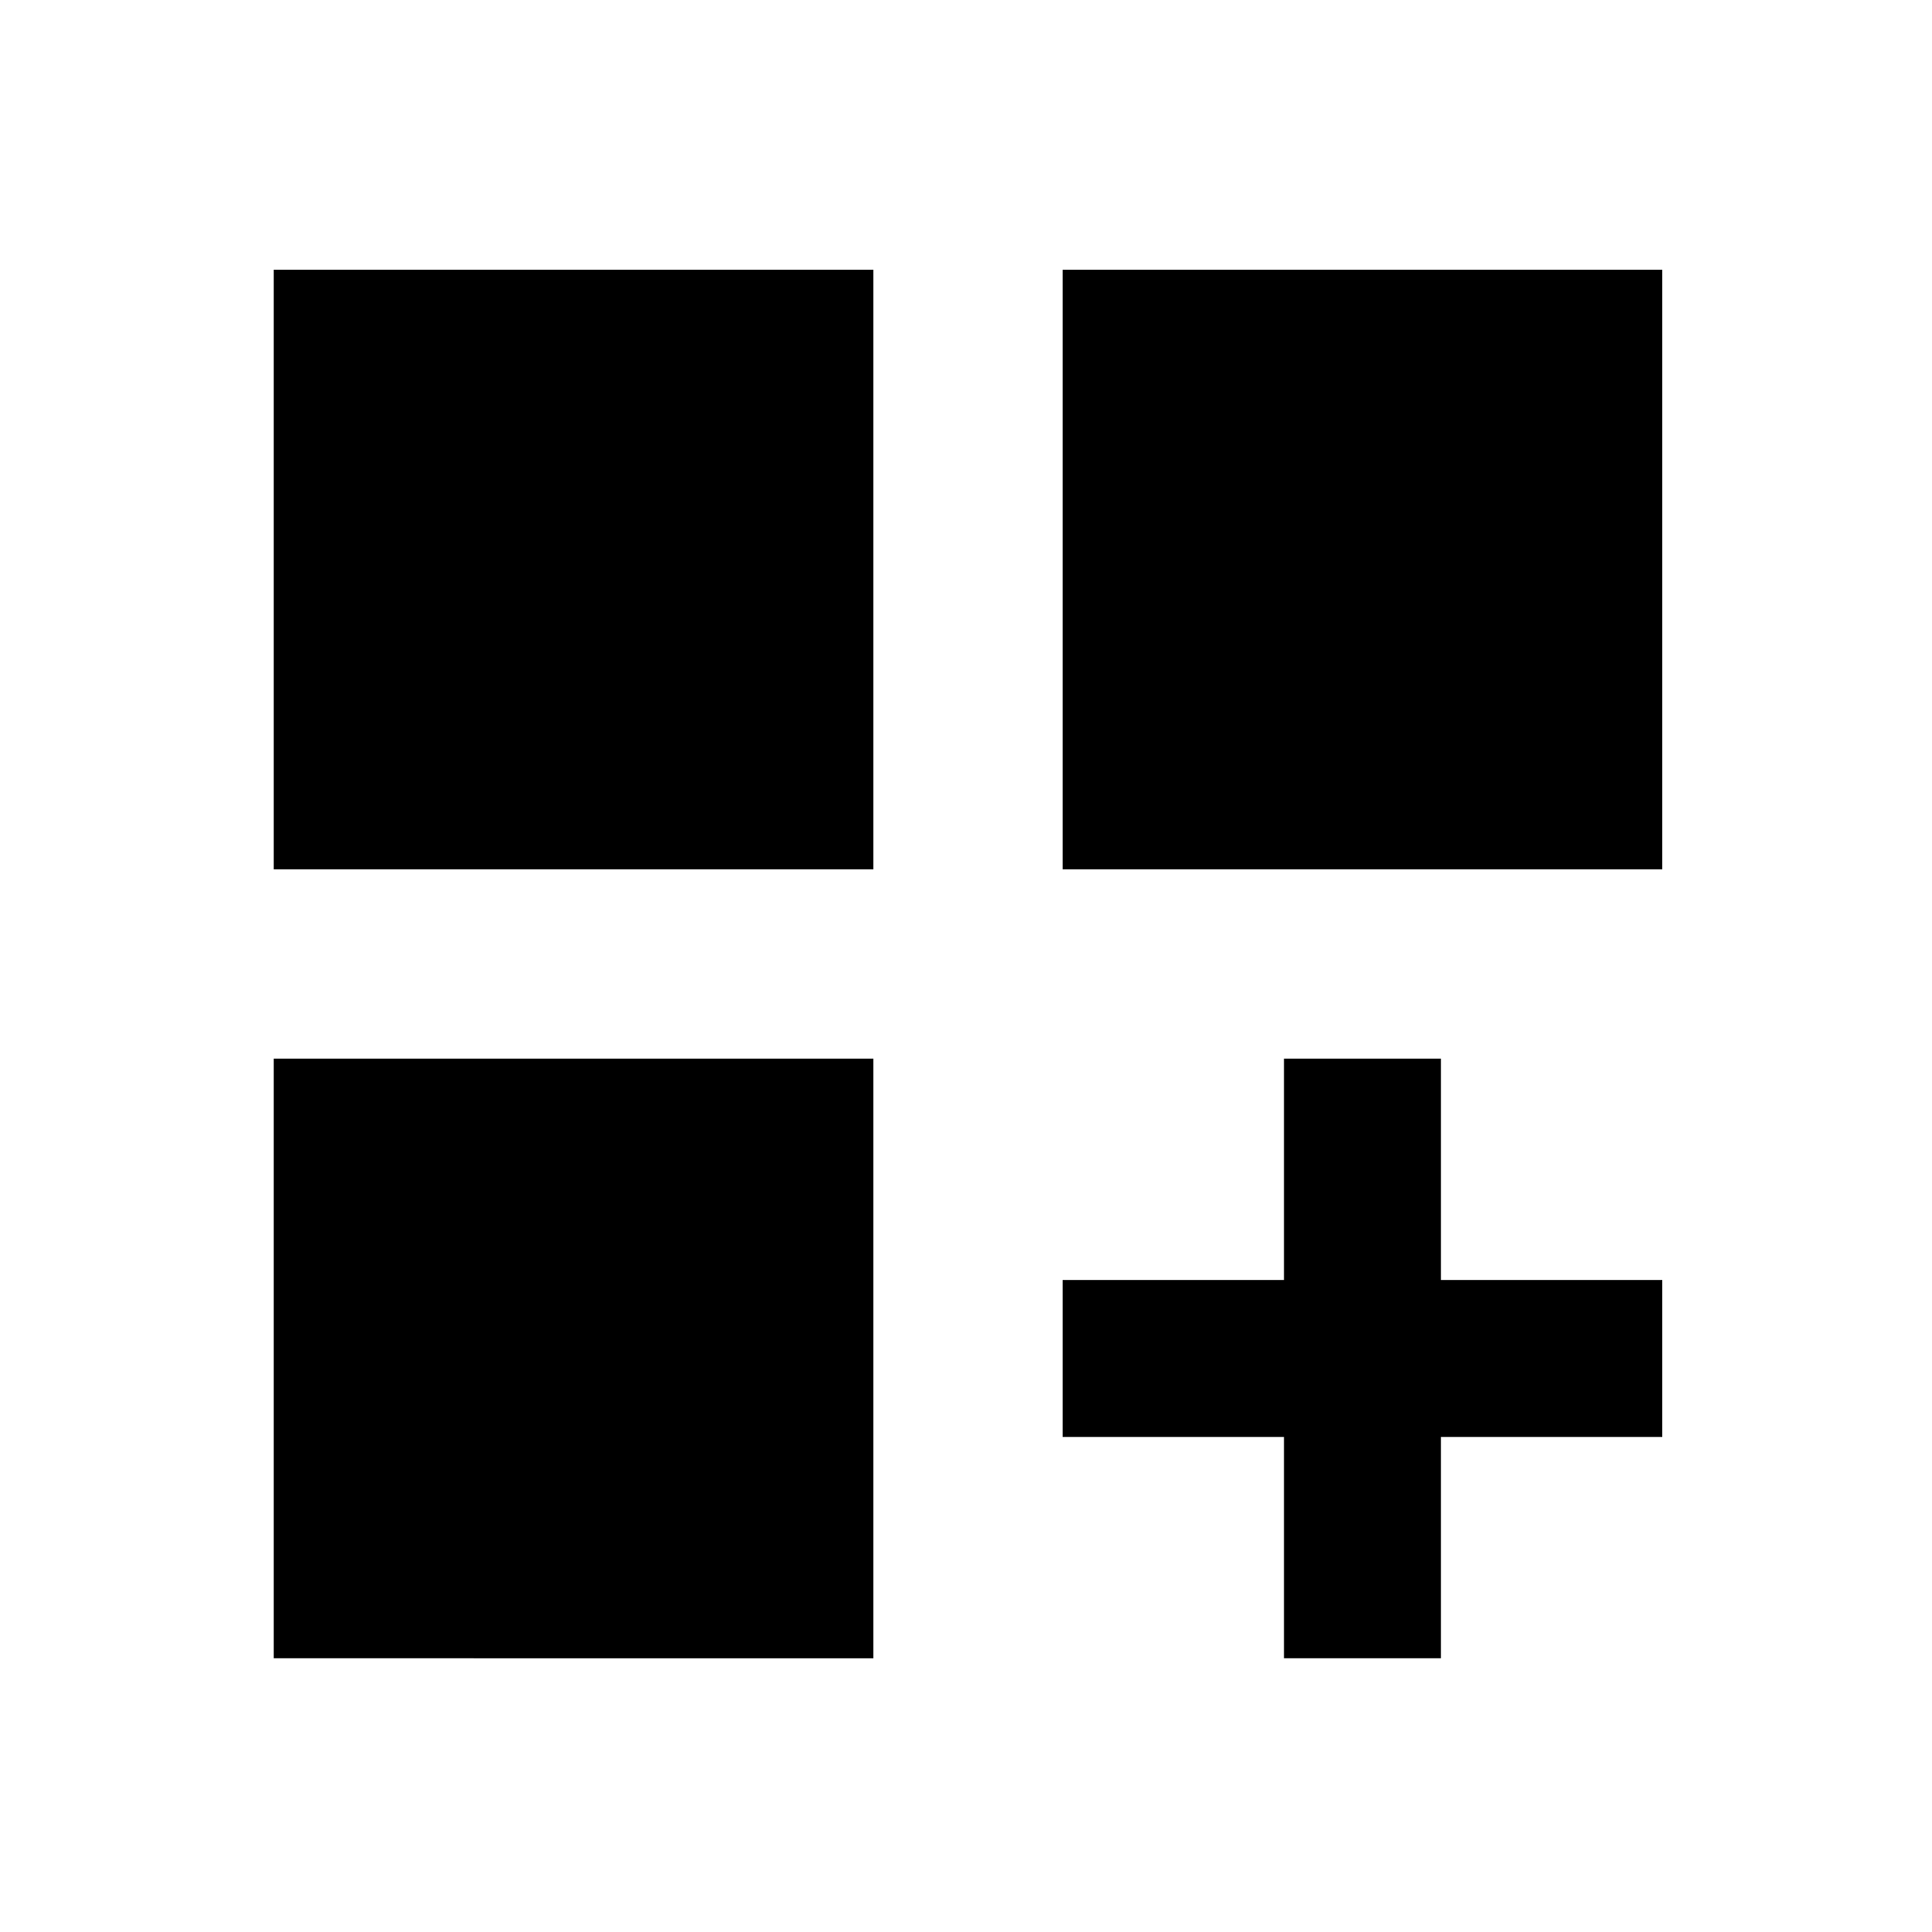 <svg xmlns="http://www.w3.org/2000/svg" height="20" viewBox="0 -960 960 960" width="20"><path d="M136-826h298v298H136v-298Zm392 0h298v298H528v-298ZM136-434h298v298H136v-298Zm502 0h78v110h110v78H716v110h-78v-110H528v-78h110v-110Z"/></svg>